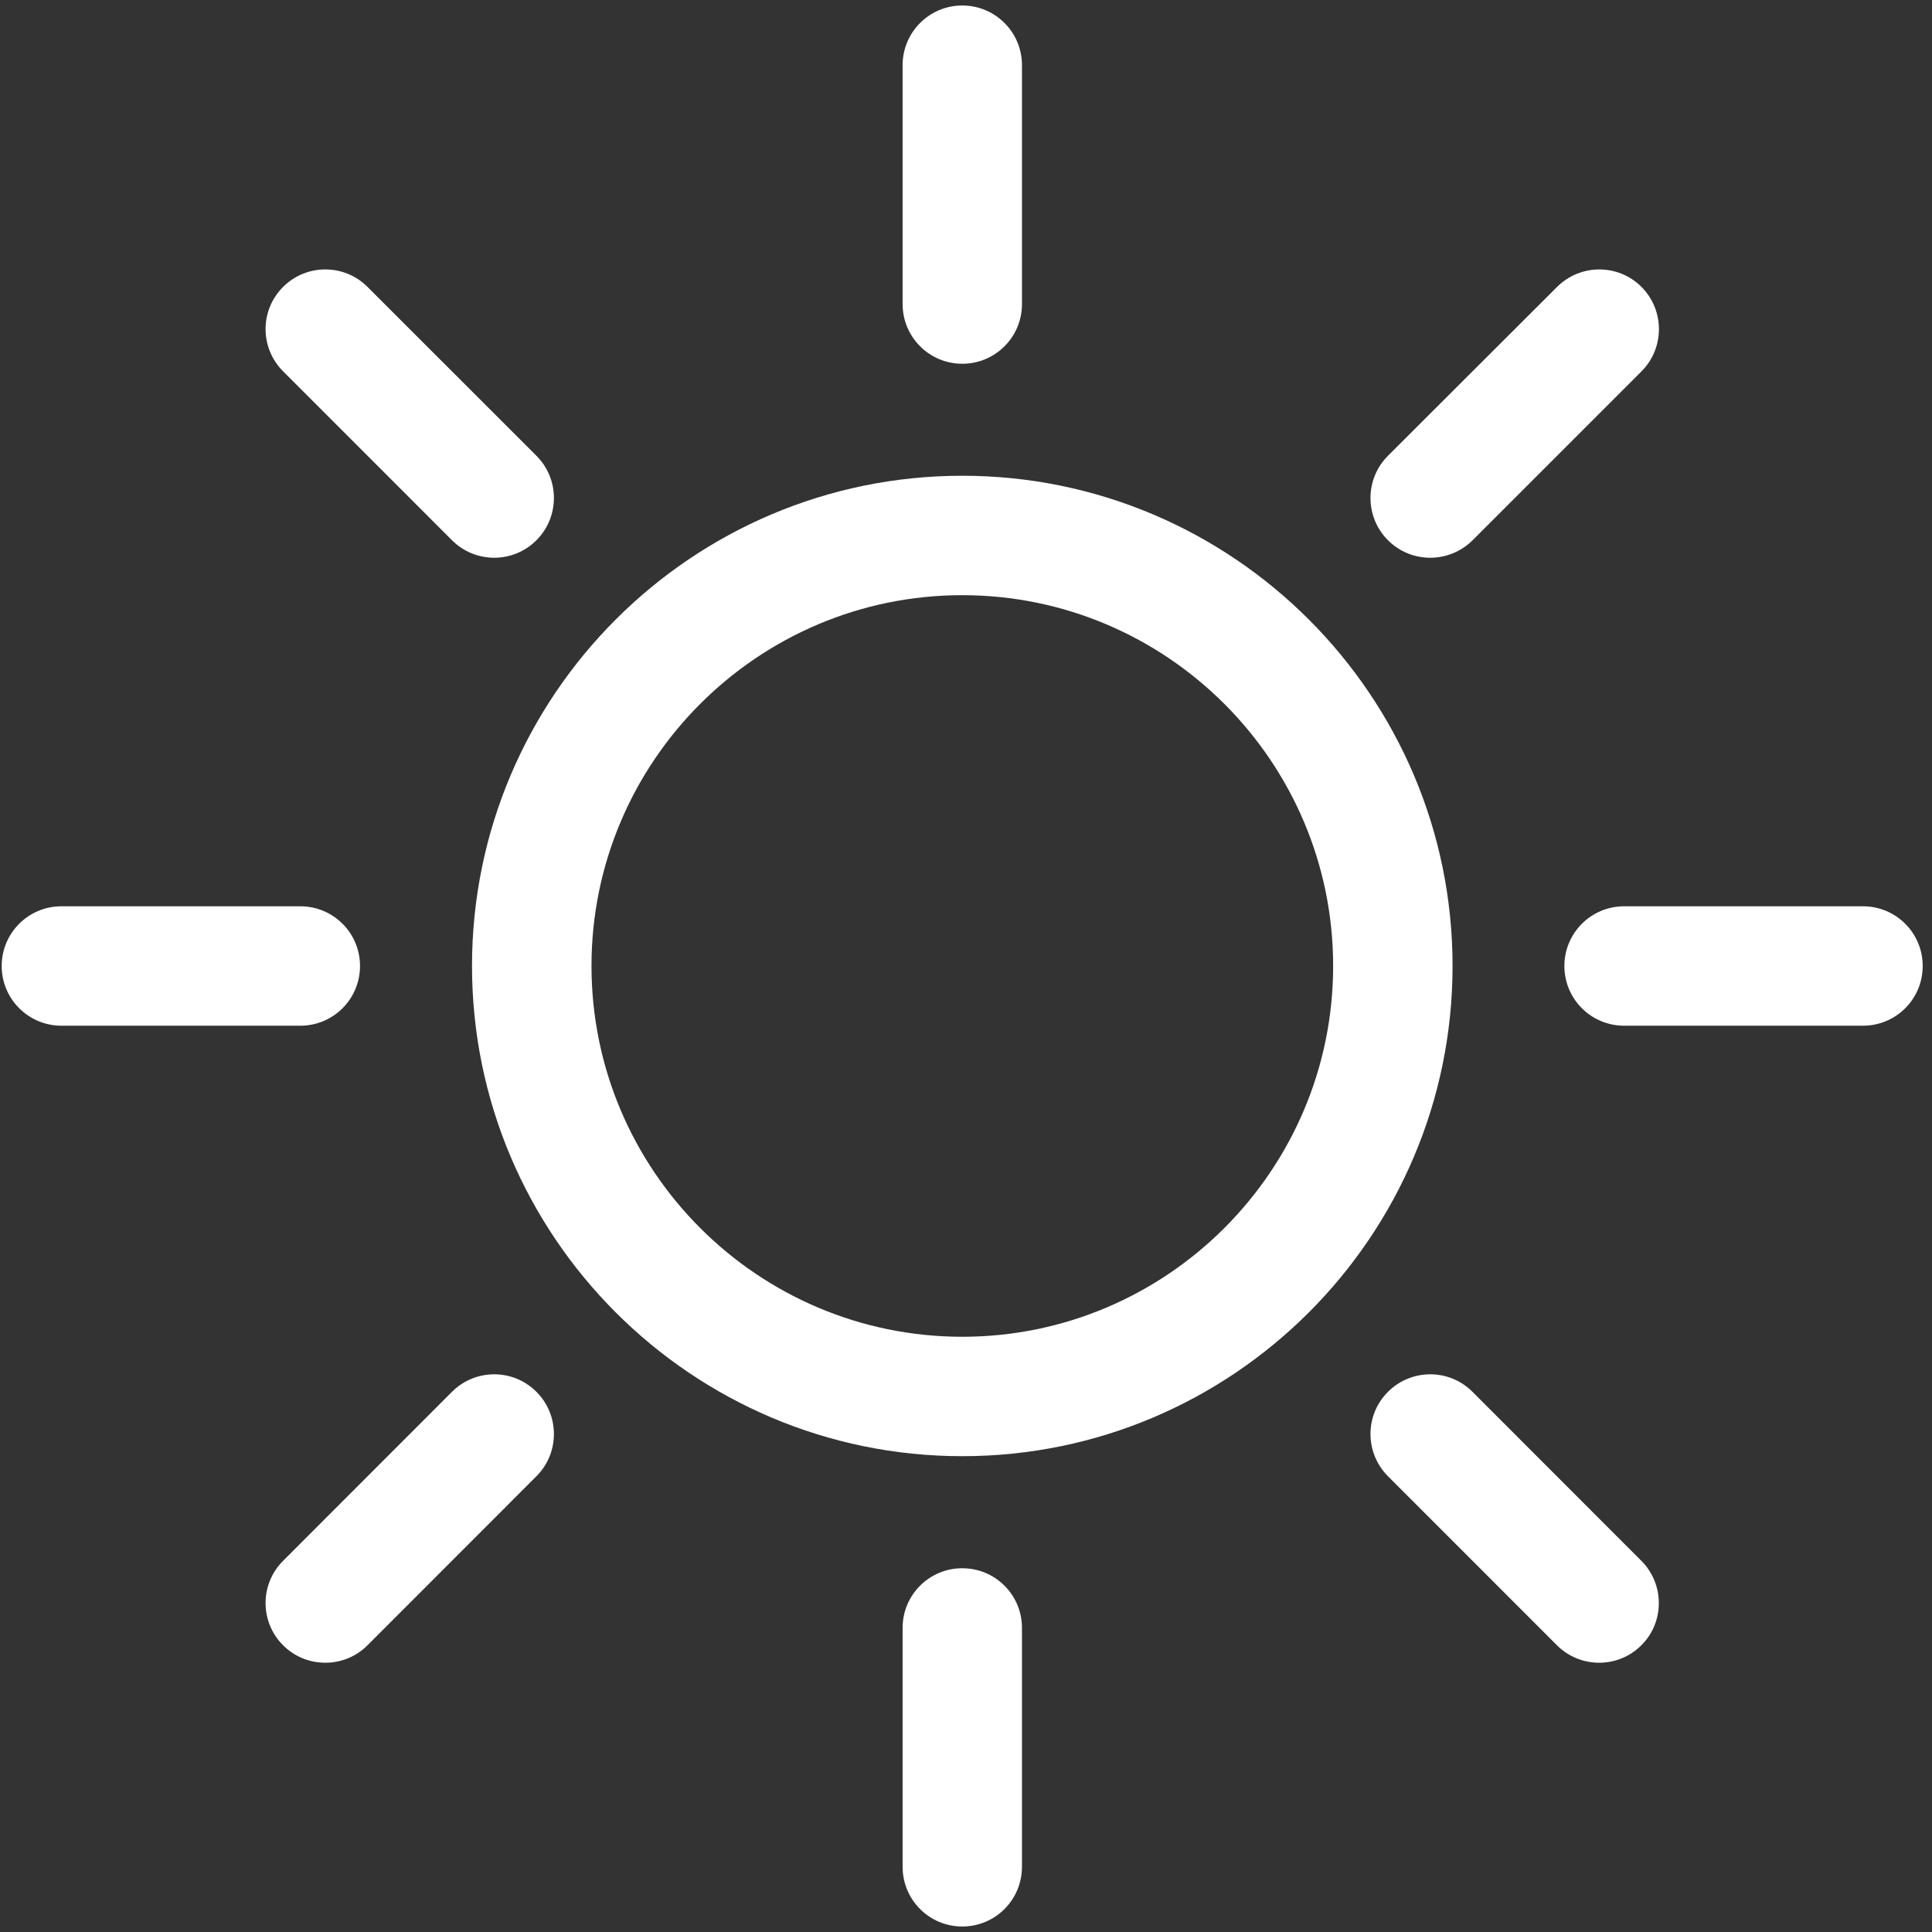 <?xml version="1.0" encoding="utf-8"?>
<!-- Generator: Adobe Illustrator 16.0.0, SVG Export Plug-In . SVG Version: 6.00 Build 0)  -->
<!DOCTYPE svg PUBLIC "-//W3C//DTD SVG 1.1//EN" "http://www.w3.org/Graphics/SVG/1.1/DTD/svg11.dtd">
<svg version="1.1" id="Layer_1" xmlns="http://www.w3.org/2000/svg" xmlns:xlink="http://www.w3.org/1999/xlink" x="0px" y="0px"
	 width="32px" height="32px" viewBox="0 0 32 32" enable-background="new 0 0 32 32" xml:space="preserve">
<rect x="0" y="0" width="32" height="32" fill="#333333" stroke="none"/>
<g>
	<path fill="#FFFFFF" d="M15.938,24.119c-4.478,0-8.12-3.642-8.12-8.12c0-4.477,3.642-8.119,8.12-8.119
		c4.478,0,8.121,3.642,8.121,8.119C24.059,20.478,20.416,24.119,15.938,24.119z M15.938,9.858c-3.386,0-6.141,2.754-6.141,6.141
		c0,3.387,2.755,6.142,6.141,6.142s6.143-2.755,6.143-6.142C22.081,12.613,19.324,9.858,15.938,9.858z"/>
	<g>
		<path fill="#FFFFFF" d="M15.938,6.025c-0.546,0-0.988-0.443-0.988-0.989V1.08c0-0.546,0.442-0.989,0.988-0.989
			c0.547,0,0.989,0.442,0.989,0.989v3.957C16.927,5.583,16.485,6.025,15.938,6.025z"/>
		<path fill="#FFFFFF" d="M15.938,31.909c-0.546,0-0.988-0.441-0.988-0.99v-3.956c0-0.547,0.442-0.988,0.988-0.988
			c0.547,0,0.989,0.441,0.989,0.988v3.956C16.927,31.468,16.485,31.909,15.938,31.909z"/>
	</g>
	<g>
		<path fill="#FFFFFF" d="M30.857,16.989h-3.956c-0.548,0-0.99-0.443-0.99-0.989s0.442-0.989,0.99-0.989h3.956
			c0.547,0,0.989,0.442,0.989,0.989S31.404,16.989,30.857,16.989z"/>
		<path fill="#FFFFFF" d="M4.974,16.989H1.017c-0.546,0-0.989-0.443-0.989-0.989s0.442-0.989,0.989-0.989h3.957
			c0.547,0,0.989,0.442,0.989,0.989S5.521,16.989,4.974,16.989z"/>
	</g>
	<g>
		<path fill="#FFFFFF" d="M26.487,27.54c-0.253,0-0.506-0.096-0.699-0.289l-2.799-2.8c-0.386-0.386-0.386-1.013,0-1.398
			c0.388-0.387,1.014-0.387,1.4,0l2.797,2.799c0.386,0.387,0.386,1.015,0,1.399C26.993,27.444,26.74,27.54,26.487,27.54z"/>
		<path fill="#FFFFFF" d="M8.186,9.238c-0.253,0-0.506-0.096-0.7-0.29L4.689,6.15c-0.387-0.387-0.387-1.012,0-1.398
			c0.386-0.386,1.012-0.386,1.398,0l2.798,2.797c0.386,0.386,0.386,1.013,0,1.399C8.691,9.142,8.438,9.238,8.186,9.238z"/>
	</g>
	<g>
		<path fill="#FFFFFF" d="M5.388,27.54c-0.254,0-0.507-0.096-0.699-0.289c-0.387-0.385-0.387-1.013,0-1.399l2.797-2.799
			c0.387-0.387,1.013-0.387,1.399,0c0.386,0.386,0.386,1.013,0,1.398l-2.798,2.8C5.895,27.444,5.641,27.54,5.388,27.54z"/>
		<path fill="#FFFFFF" d="M23.689,9.238c-0.253,0-0.507-0.096-0.7-0.29c-0.386-0.386-0.386-1.013,0-1.399l2.801-2.797
			c0.387-0.385,1.013-0.386,1.398,0s0.386,1.012,0,1.399L24.39,8.949C24.195,9.142,23.942,9.238,23.689,9.238z"/>
	</g>
</g>
</svg>
